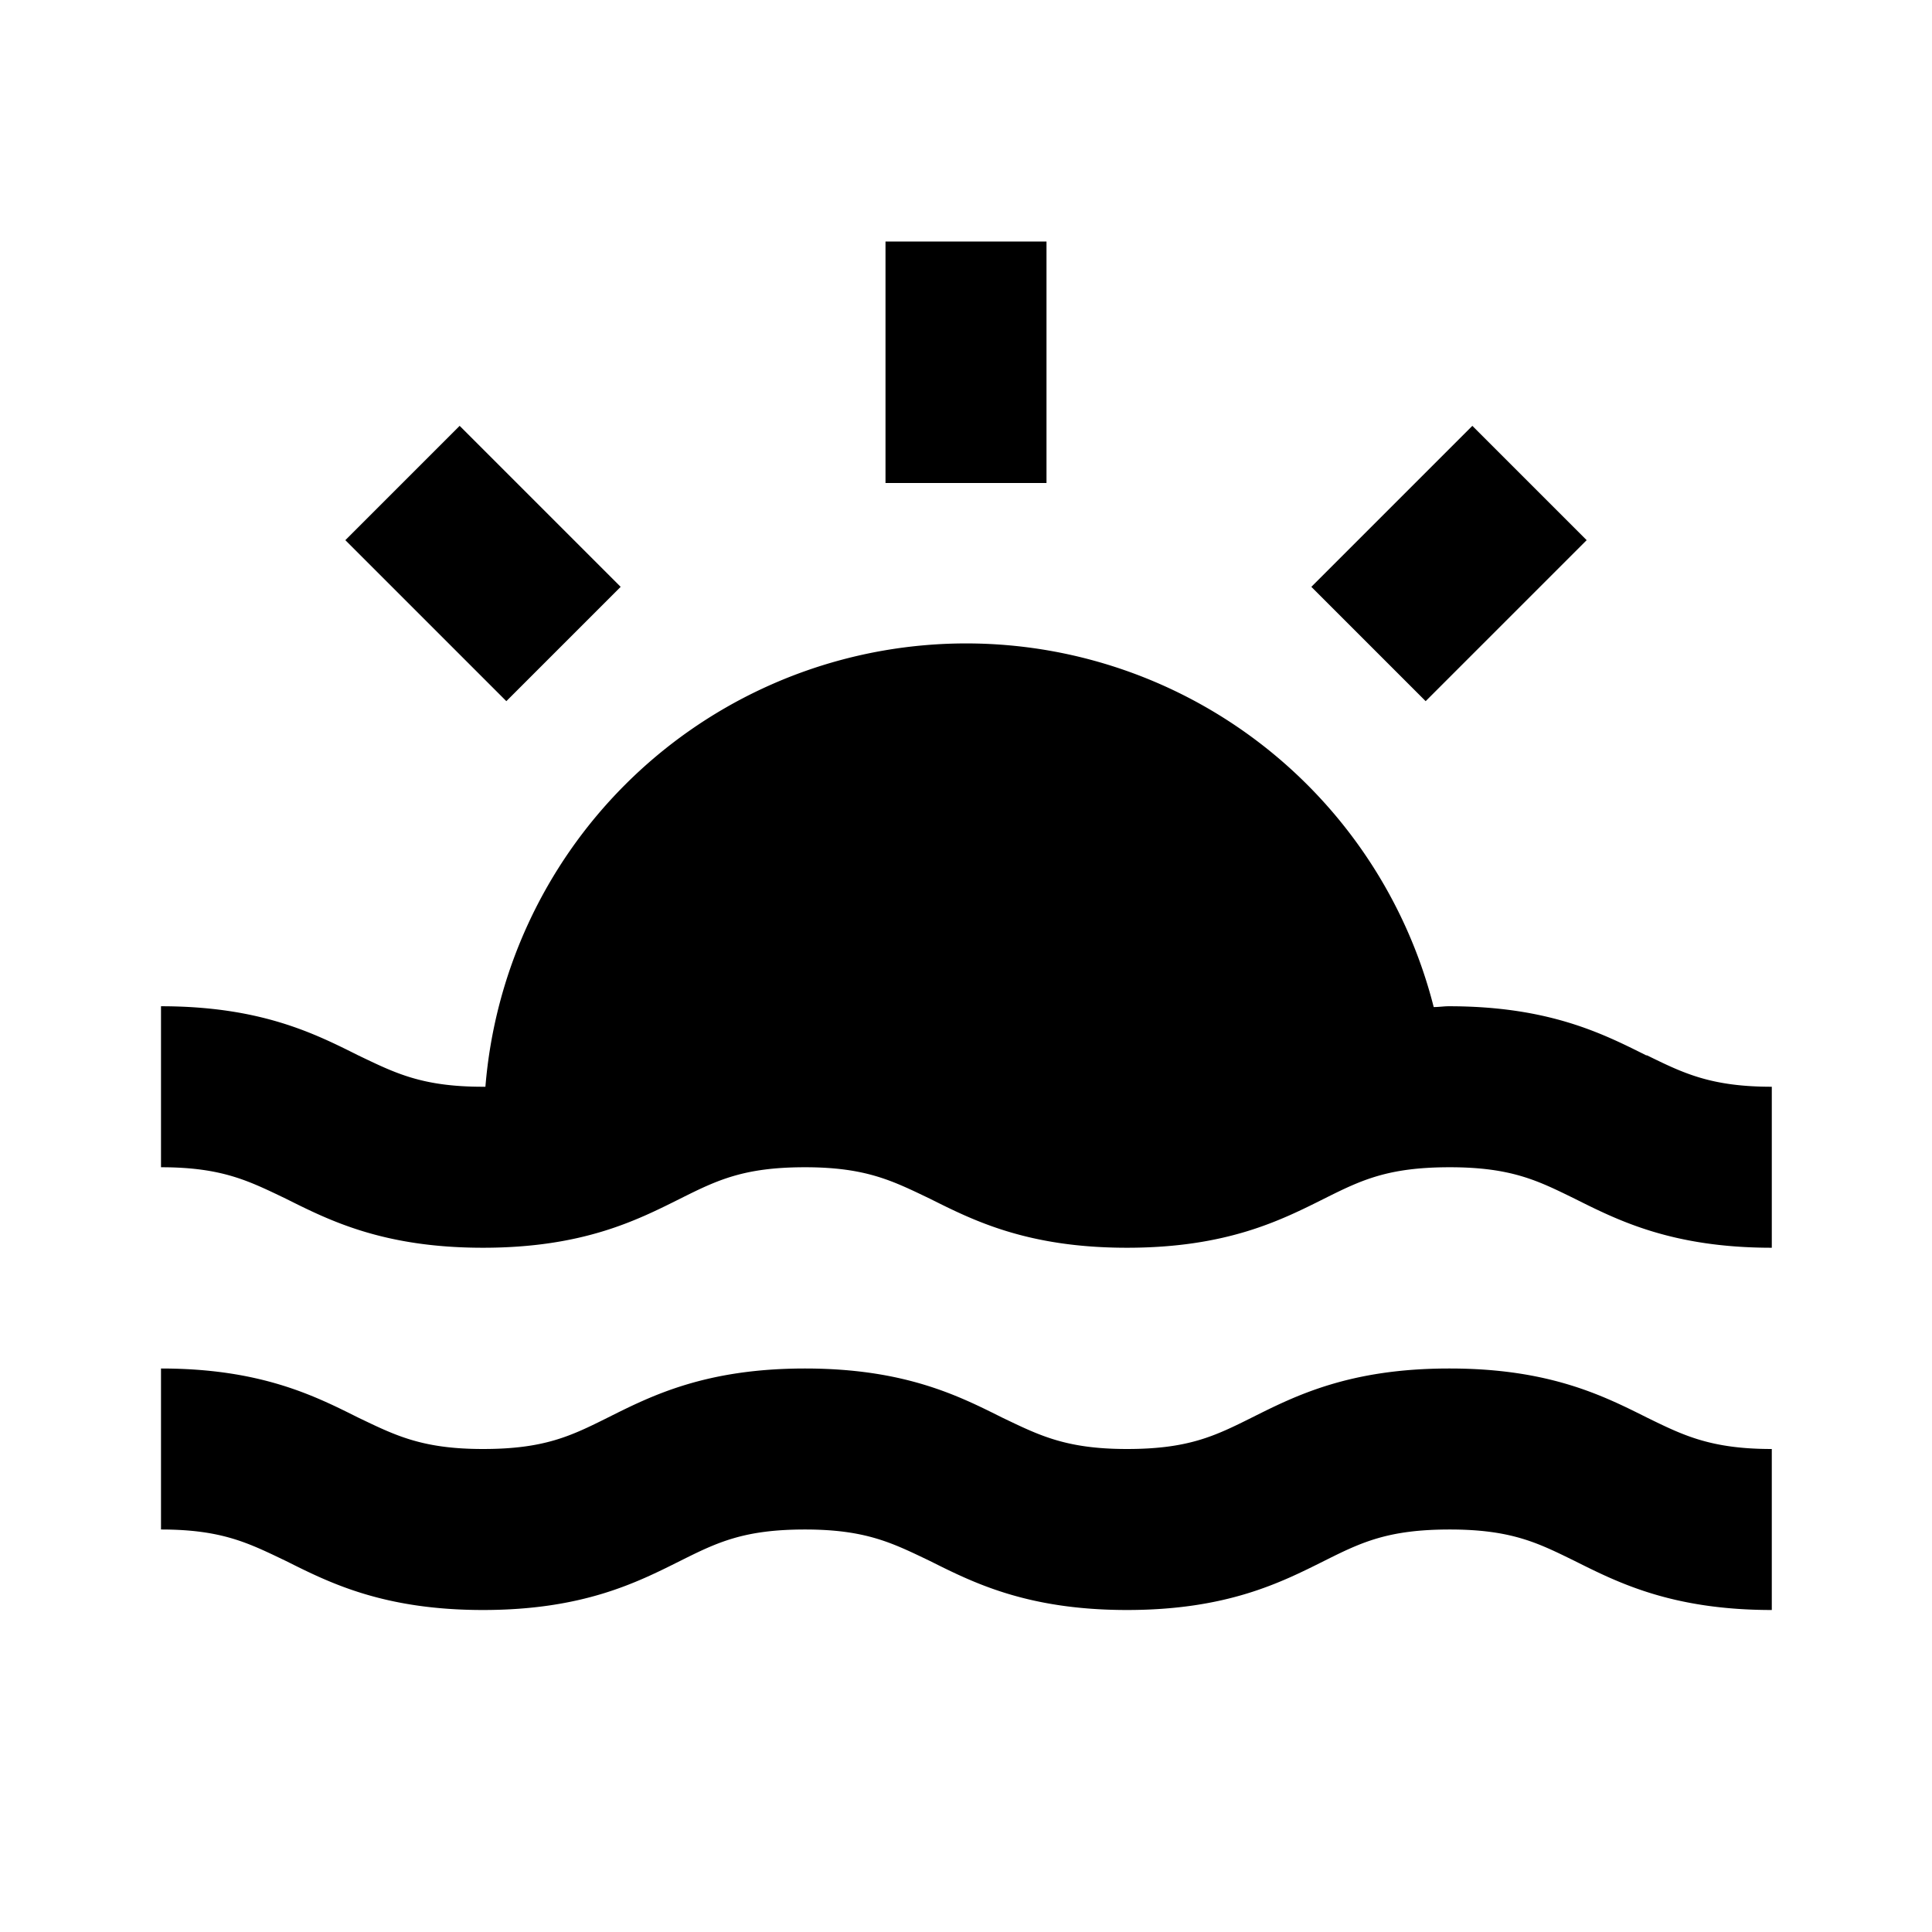 <svg xmlns="http://www.w3.org/2000/svg" width="24" height="24"><!--Boxicons v3.0 https://boxicons.com | License  https://docs.boxicons.com/free--><path d="M20.45 13.11c-.54-.27-1.21-.61-2.45-.61-.07 0-.12.01-.19.01a5.992 5.992 0 0 0-11.78.99H6c-.76 0-1.09-.17-1.55-.39-.54-.27-1.21-.61-2.45-.61v2c.76 0 1.09.17 1.55.39.54.27 1.21.61 2.45.61s1.91-.34 2.45-.61c.46-.23.79-.39 1.55-.39s1.09.17 1.55.39c.54.27 1.21.61 2.45.61s1.91-.34 2.45-.61c.46-.23.79-.39 1.56-.39s1.1.17 1.55.39c.54.27 1.21.61 2.45.61v-2c-.76 0-1.1-.17-1.55-.39ZM11 3h2v3h-2zM17.71 8.71l1-1 1-1L19 6l-.71-.71-1 1-1 1L17 8zM6.29 8.71 7 8l.71-.71-1-1-1-1L5 6l-.71.71 1 1zM18 17c-1.24 0-1.91.34-2.45.61-.46.23-.79.39-1.55.39s-1.09-.17-1.55-.39c-.54-.27-1.21-.61-2.45-.61s-1.91.34-2.45.61c-.46.23-.79.39-1.55.39s-1.09-.17-1.55-.39C3.91 17.34 3.24 17 2 17v2c.76 0 1.09.17 1.55.39.54.27 1.21.61 2.45.61s1.91-.34 2.45-.61c.46-.23.79-.39 1.55-.39s1.09.17 1.55.39c.54.27 1.21.61 2.45.61s1.91-.34 2.45-.61c.46-.23.79-.39 1.56-.39s1.1.17 1.55.39c.54.27 1.21.61 2.45.61v-2c-.76 0-1.1-.17-1.55-.39-.54-.27-1.21-.61-2.45-.61Z"/></svg>